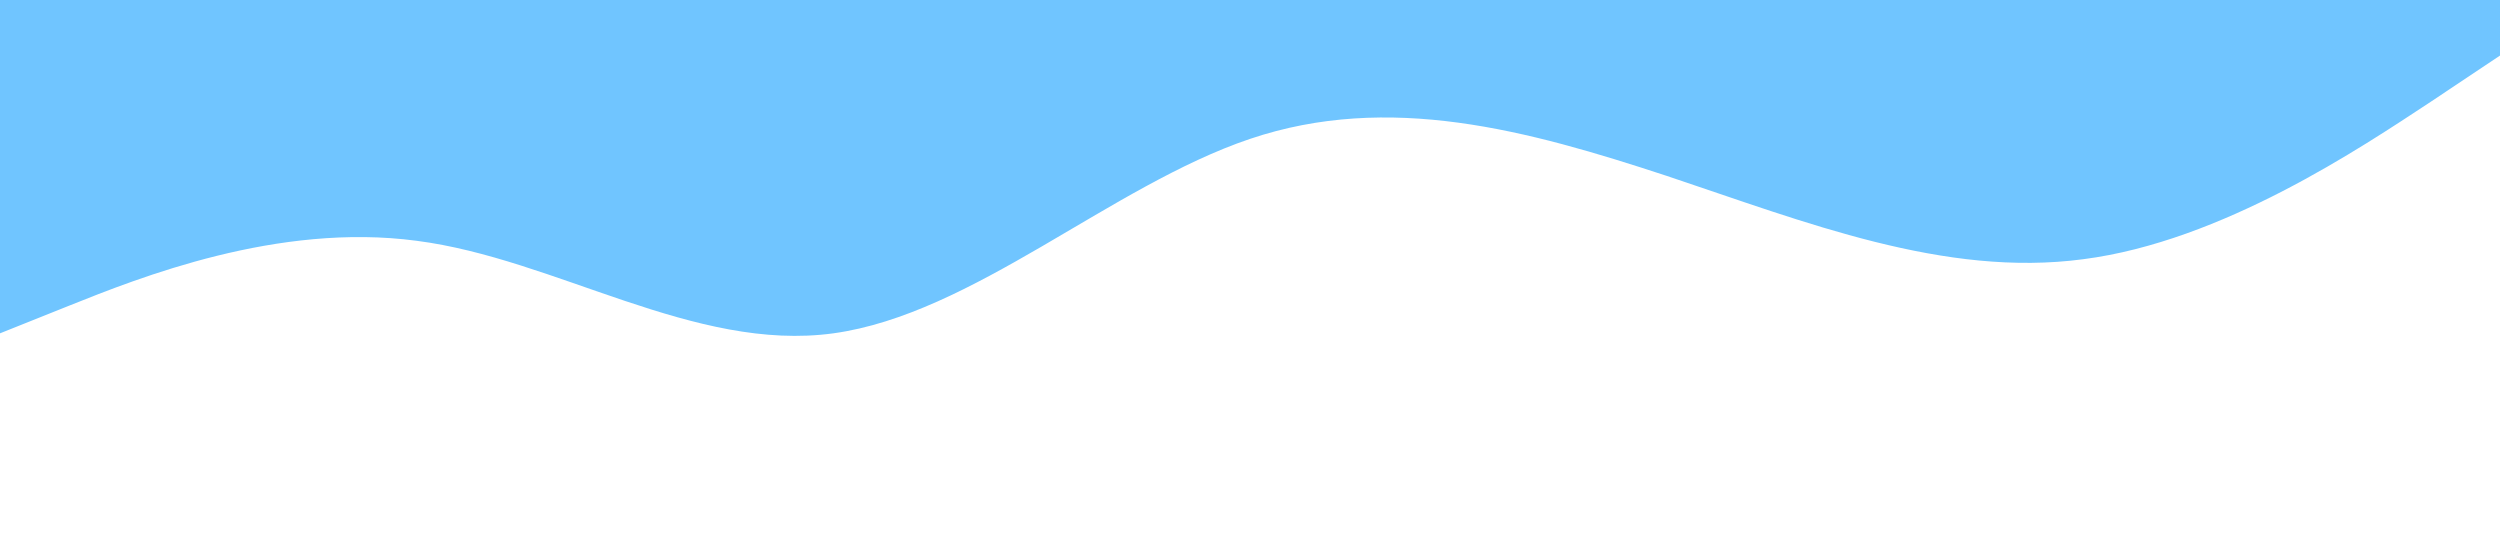 <?xml version="1.0" standalone="no"?><svg xmlns="http://www.w3.org/2000/svg" viewBox="0 0 1440 320"><path fill="#70c5ff" fill-opacity="1" d="M0,192L40,176C80,160,160,128,240,138.7C320,149,400,203,480,192C560,181,640,107,720,80C800,53,880,75,960,101.3C1040,128,1120,160,1200,149.3C1280,139,1360,85,1400,58.7L1440,32L1440,0L1400,0C1360,0,1280,0,1200,0C1120,0,1040,0,960,0C880,0,800,0,720,0C640,0,560,0,480,0C400,0,320,0,240,0C160,0,80,0,40,0L0,0Z"></path></svg>